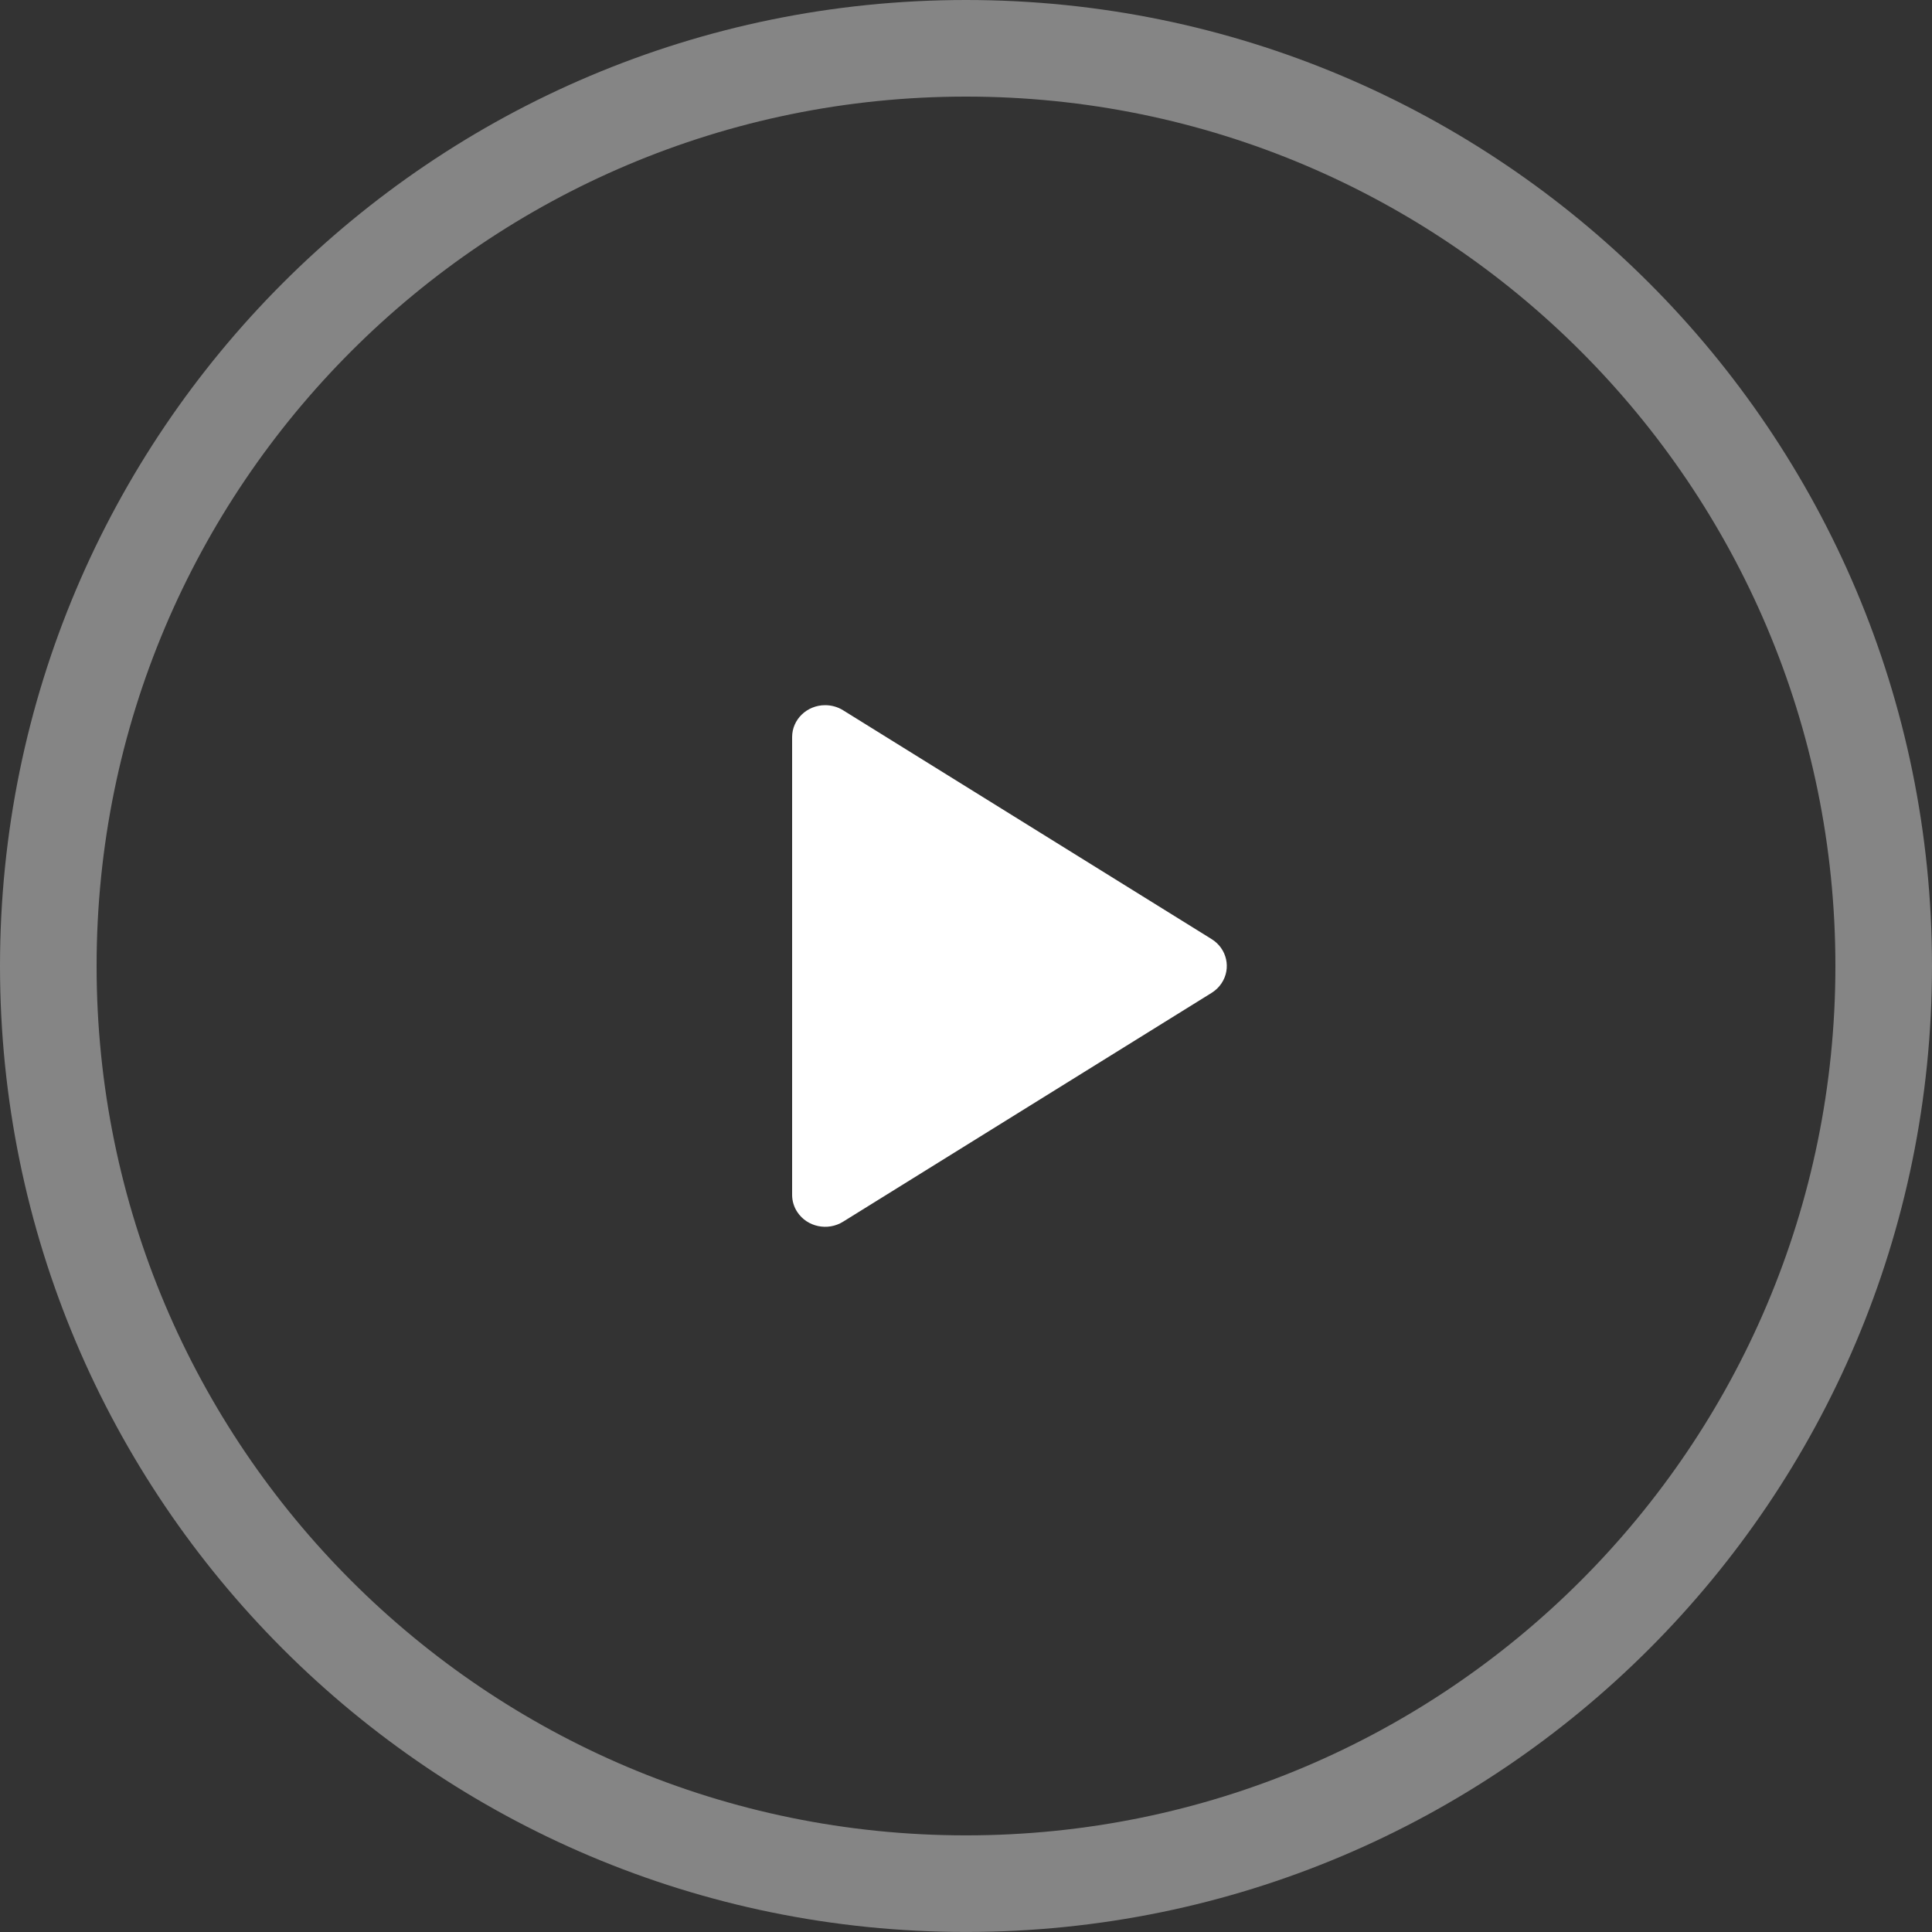 <svg width="50" height="50" viewBox="0 0 50 50" fill="none" xmlns="http://www.w3.org/2000/svg">
<rect x="0" y="0" width="50" height="50" fill="#333333" stroke="none"/>
<path opacity="0.4" fill-rule="evenodd" clip-rule="evenodd" d="M25 49.999C11.193 49.999 0 38.807 0 25C0 11.192 11.193 -0 25 -0C38.807 -0 50 11.192 50 25C50 38.807 38.807 49.999 25 49.999ZM25 47.499C37.426 47.499 47.5 37.426 47.5 25C47.5 12.573 37.426 2.5 25 2.5C12.574 2.5 2.5 12.573 2.5 25C2.5 37.426 12.574 47.499 25 47.499Z" fill="white"/>
<path fill-rule="evenodd" clip-rule="evenodd" d="M20.5 30.923V19.076C20.5 18.619 20.883 18.25 21.355 18.25C21.519 18.25 21.68 18.295 21.818 18.381L31.357 24.304C31.754 24.551 31.869 25.062 31.614 25.446C31.548 25.546 31.46 25.631 31.357 25.695L21.818 31.618C21.421 31.865 20.891 31.754 20.636 31.37C20.547 31.237 20.5 31.081 20.5 30.923Z" fill="white"/>
</svg>
